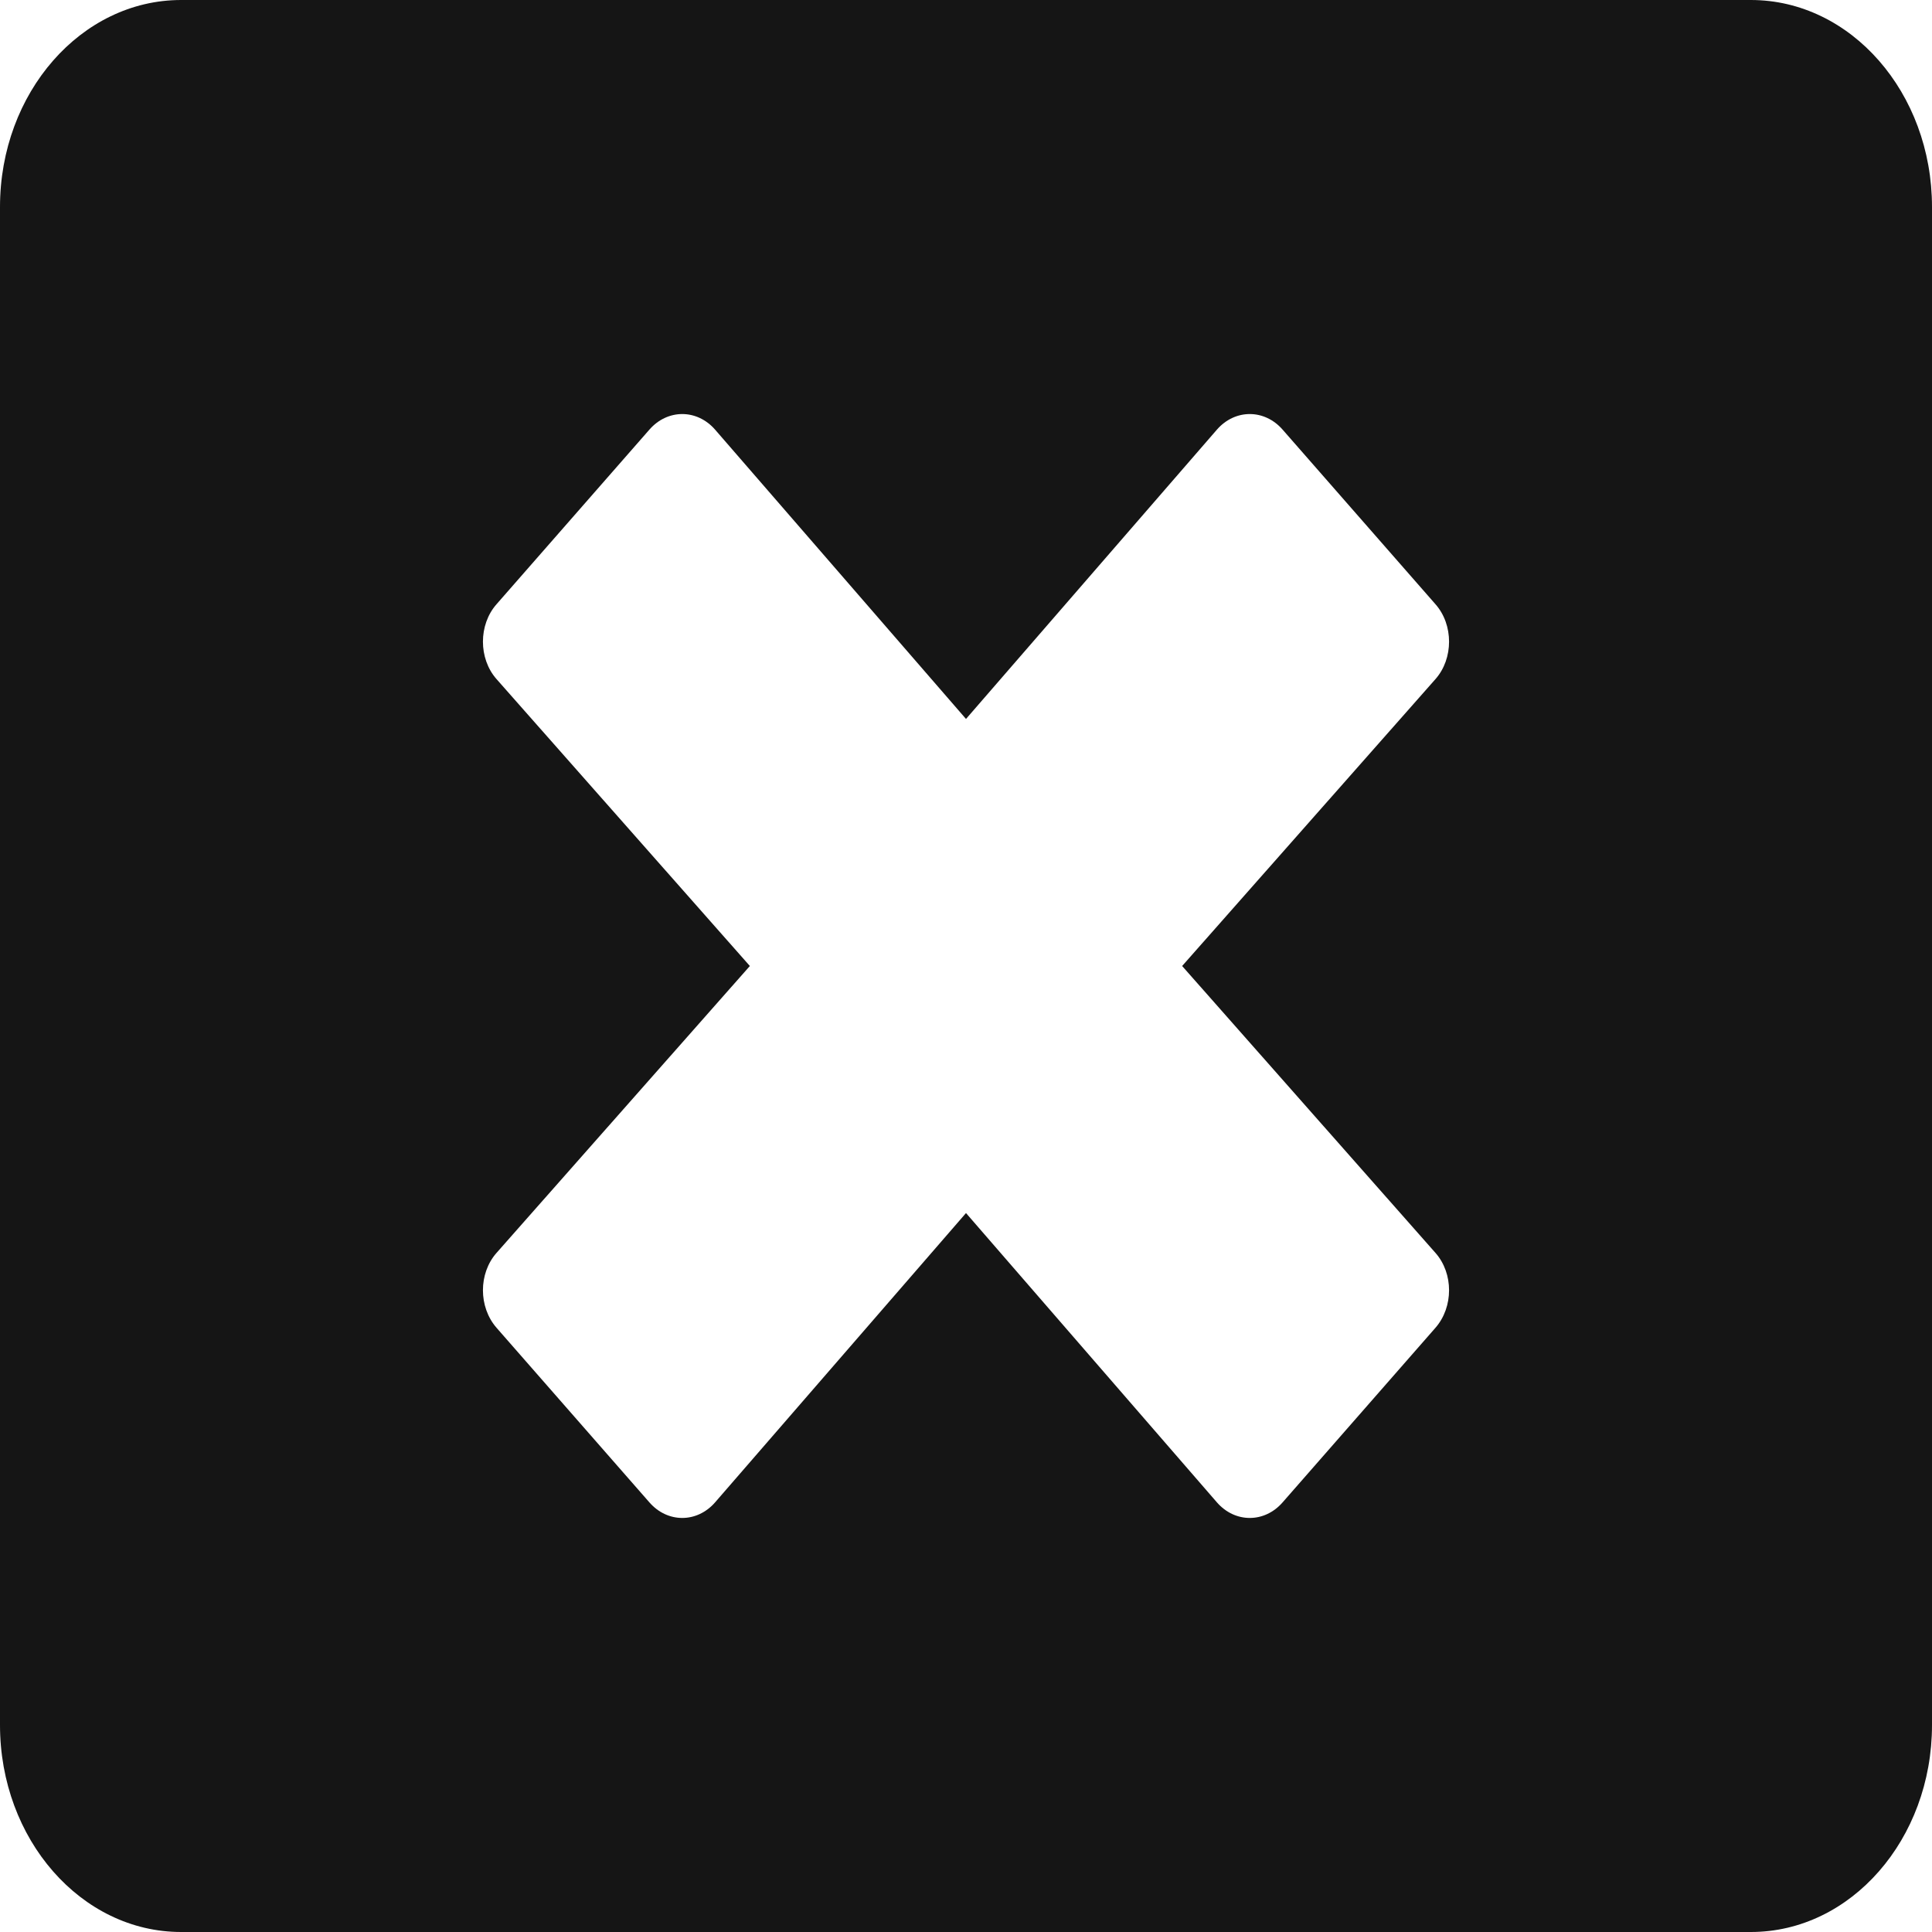 <svg width="8" height="8" viewBox="0 0 8 8" fill="none" xmlns="http://www.w3.org/2000/svg">
<path d="M7.25 0H0.75C0.336 0 0 0.384 0 0.857V7.143C0 7.616 0.336 8 0.75 8H7.25C7.664 8 8 7.616 8 7.143V0.857C8 0.384 7.664 0 7.25 0ZM5.944 5.188C6.019 5.273 6.019 5.412 5.944 5.498L5.311 6.221C5.236 6.307 5.114 6.307 5.039 6.221L4 5.023L2.961 6.221C2.886 6.307 2.764 6.307 2.689 6.221L2.056 5.498C1.981 5.412 1.981 5.273 2.056 5.188L3.105 4L2.056 2.812C1.981 2.727 1.981 2.587 2.056 2.502L2.689 1.779C2.764 1.693 2.886 1.693 2.961 1.779L4 2.977L5.039 1.779C5.114 1.693 5.236 1.693 5.311 1.779L5.944 2.502C6.019 2.587 6.019 2.727 5.944 2.812L4.895 4L5.944 5.188Z" fill="#151515"/>
</svg>
